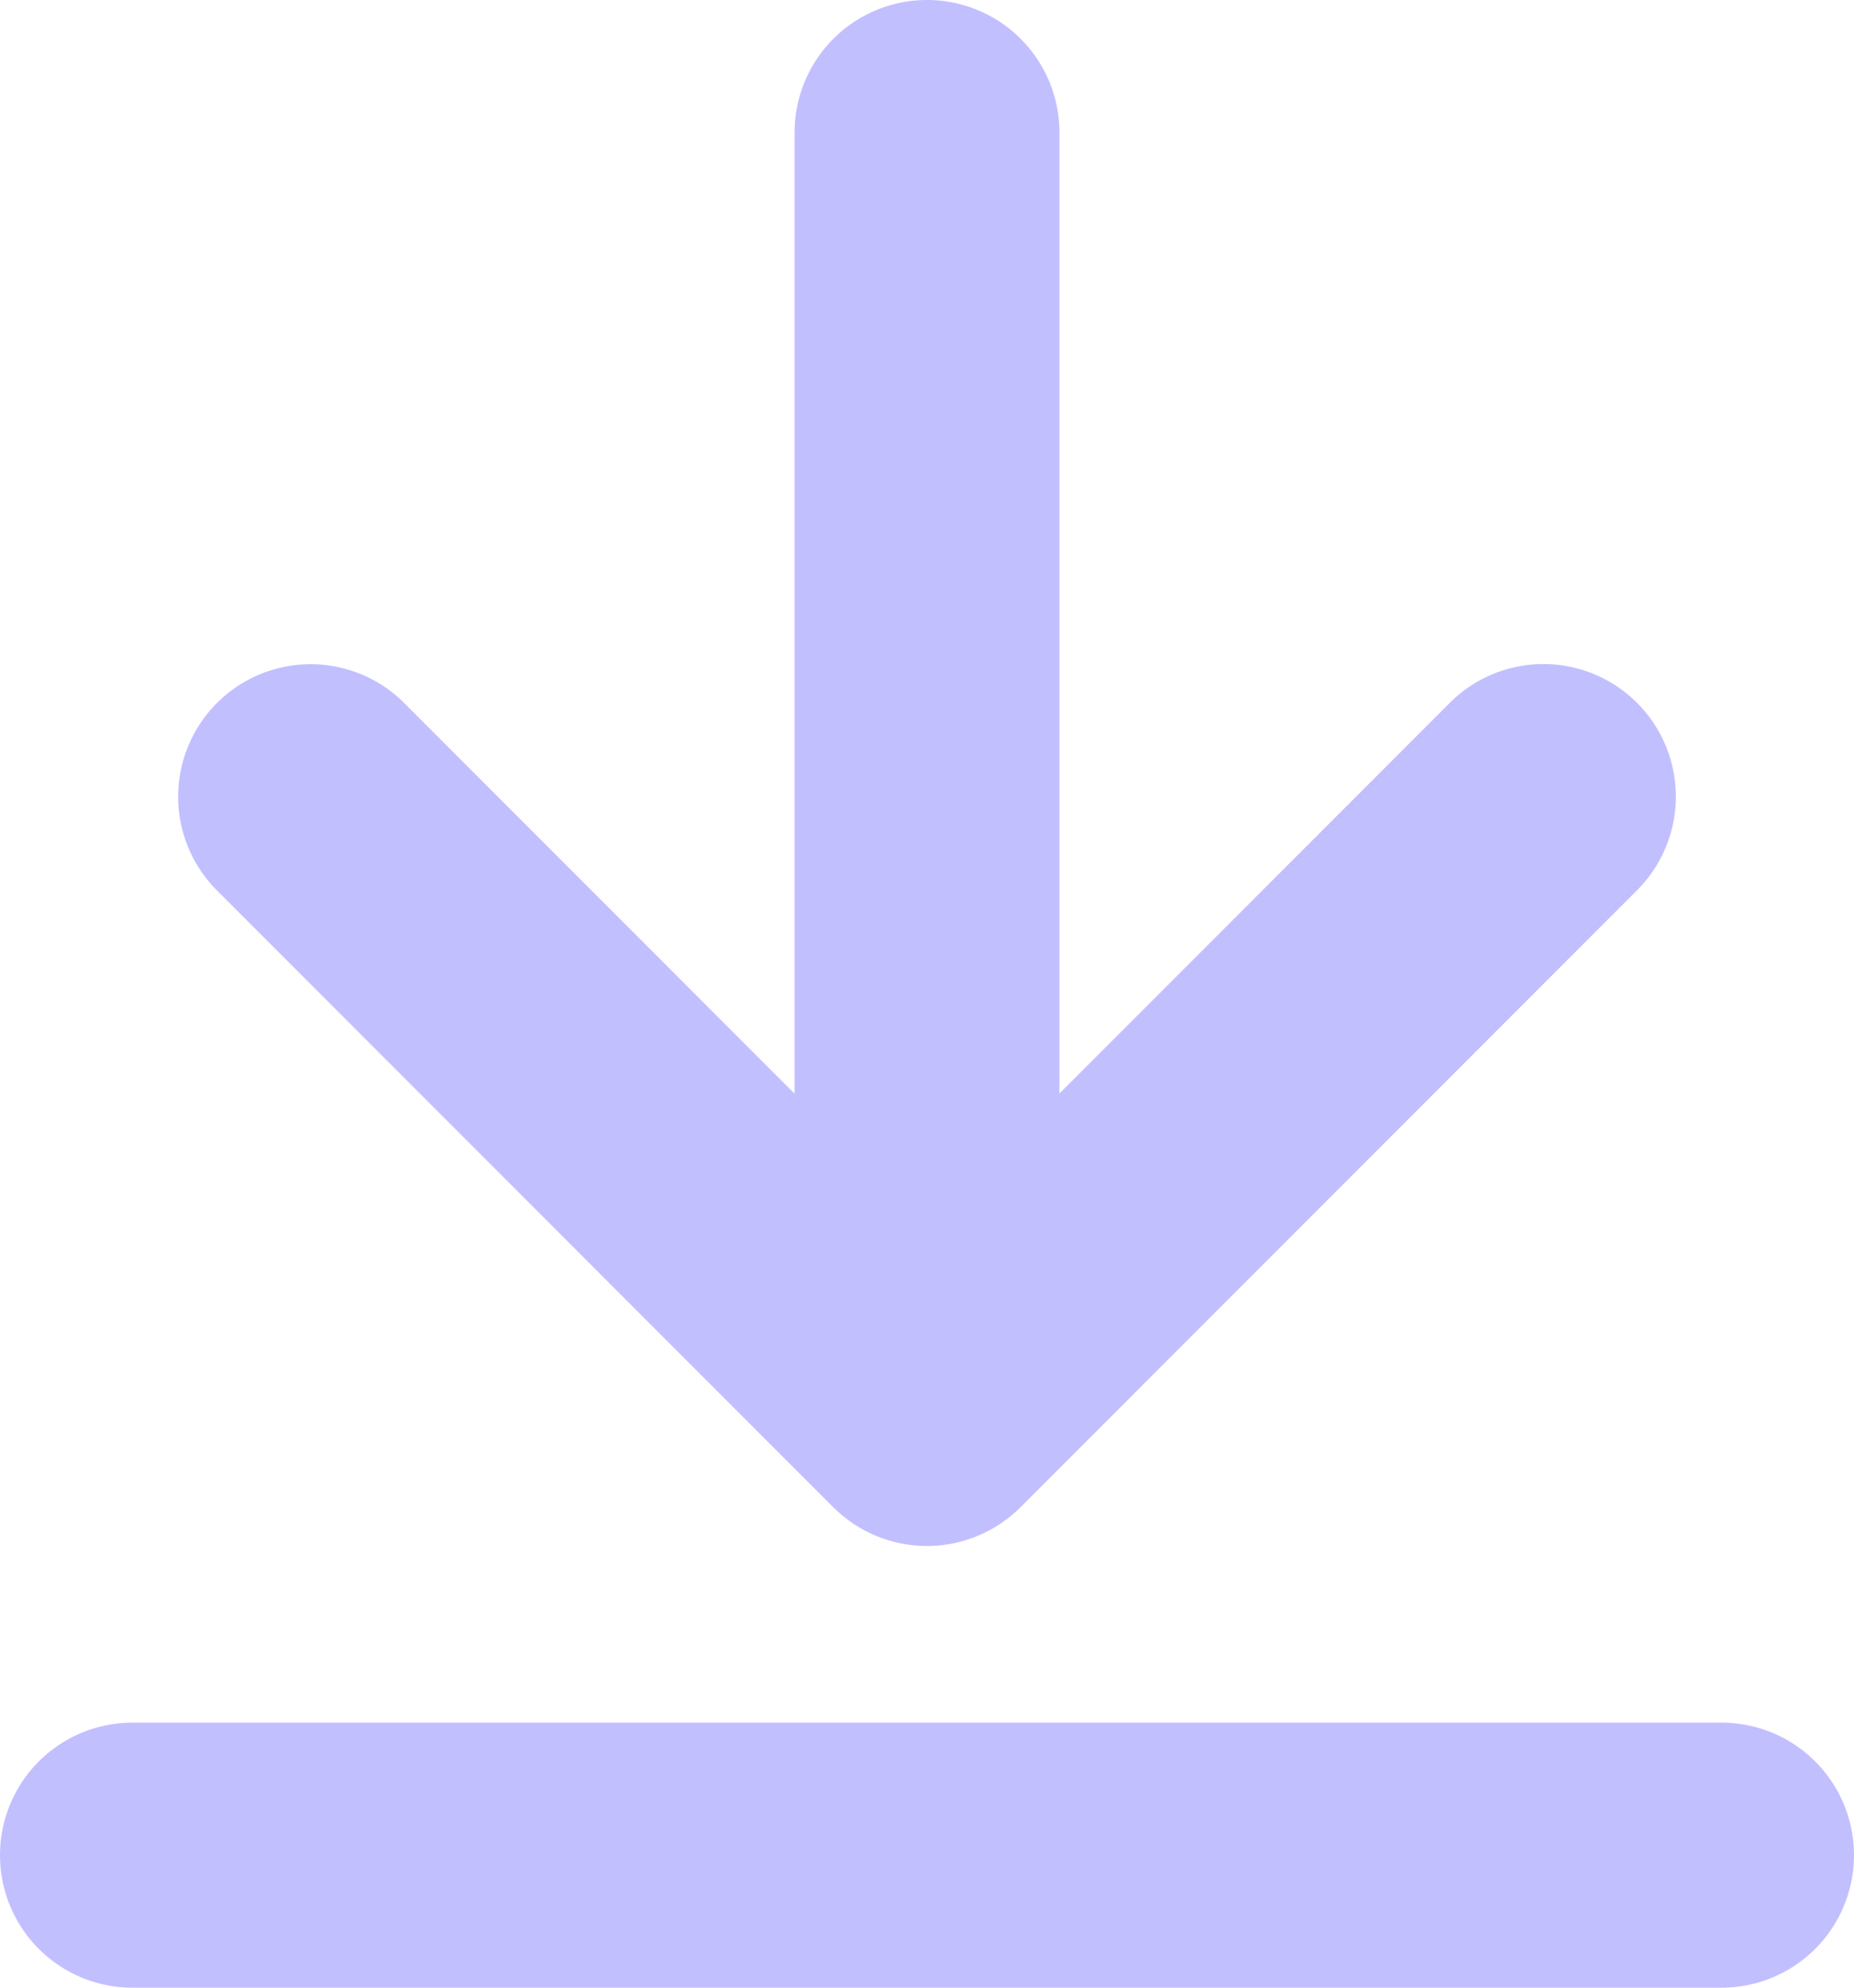 <svg xmlns="http://www.w3.org/2000/svg" width="35" height="37.5" viewBox="0 0 35 37.5"><path fill="#c2bfff" d="M2.5 37.5a2.5 2.5 0 0 1 0-5h30a2.5 2.5 0 0 1 0 5Zm13.23-9.064L4.065 16.768A2.5 2.5 0 0 1 7.6 13.233l7.4 7.4V2.5a2.5 2.5 0 0 1 5 0v18.13l7.4-7.4a2.5 2.5 0 0 1 3.535 3.535l-11.669 11.67a2.5 2.5 0 0 1-3.535 0Z" data-name="Tracé 42"/></svg>